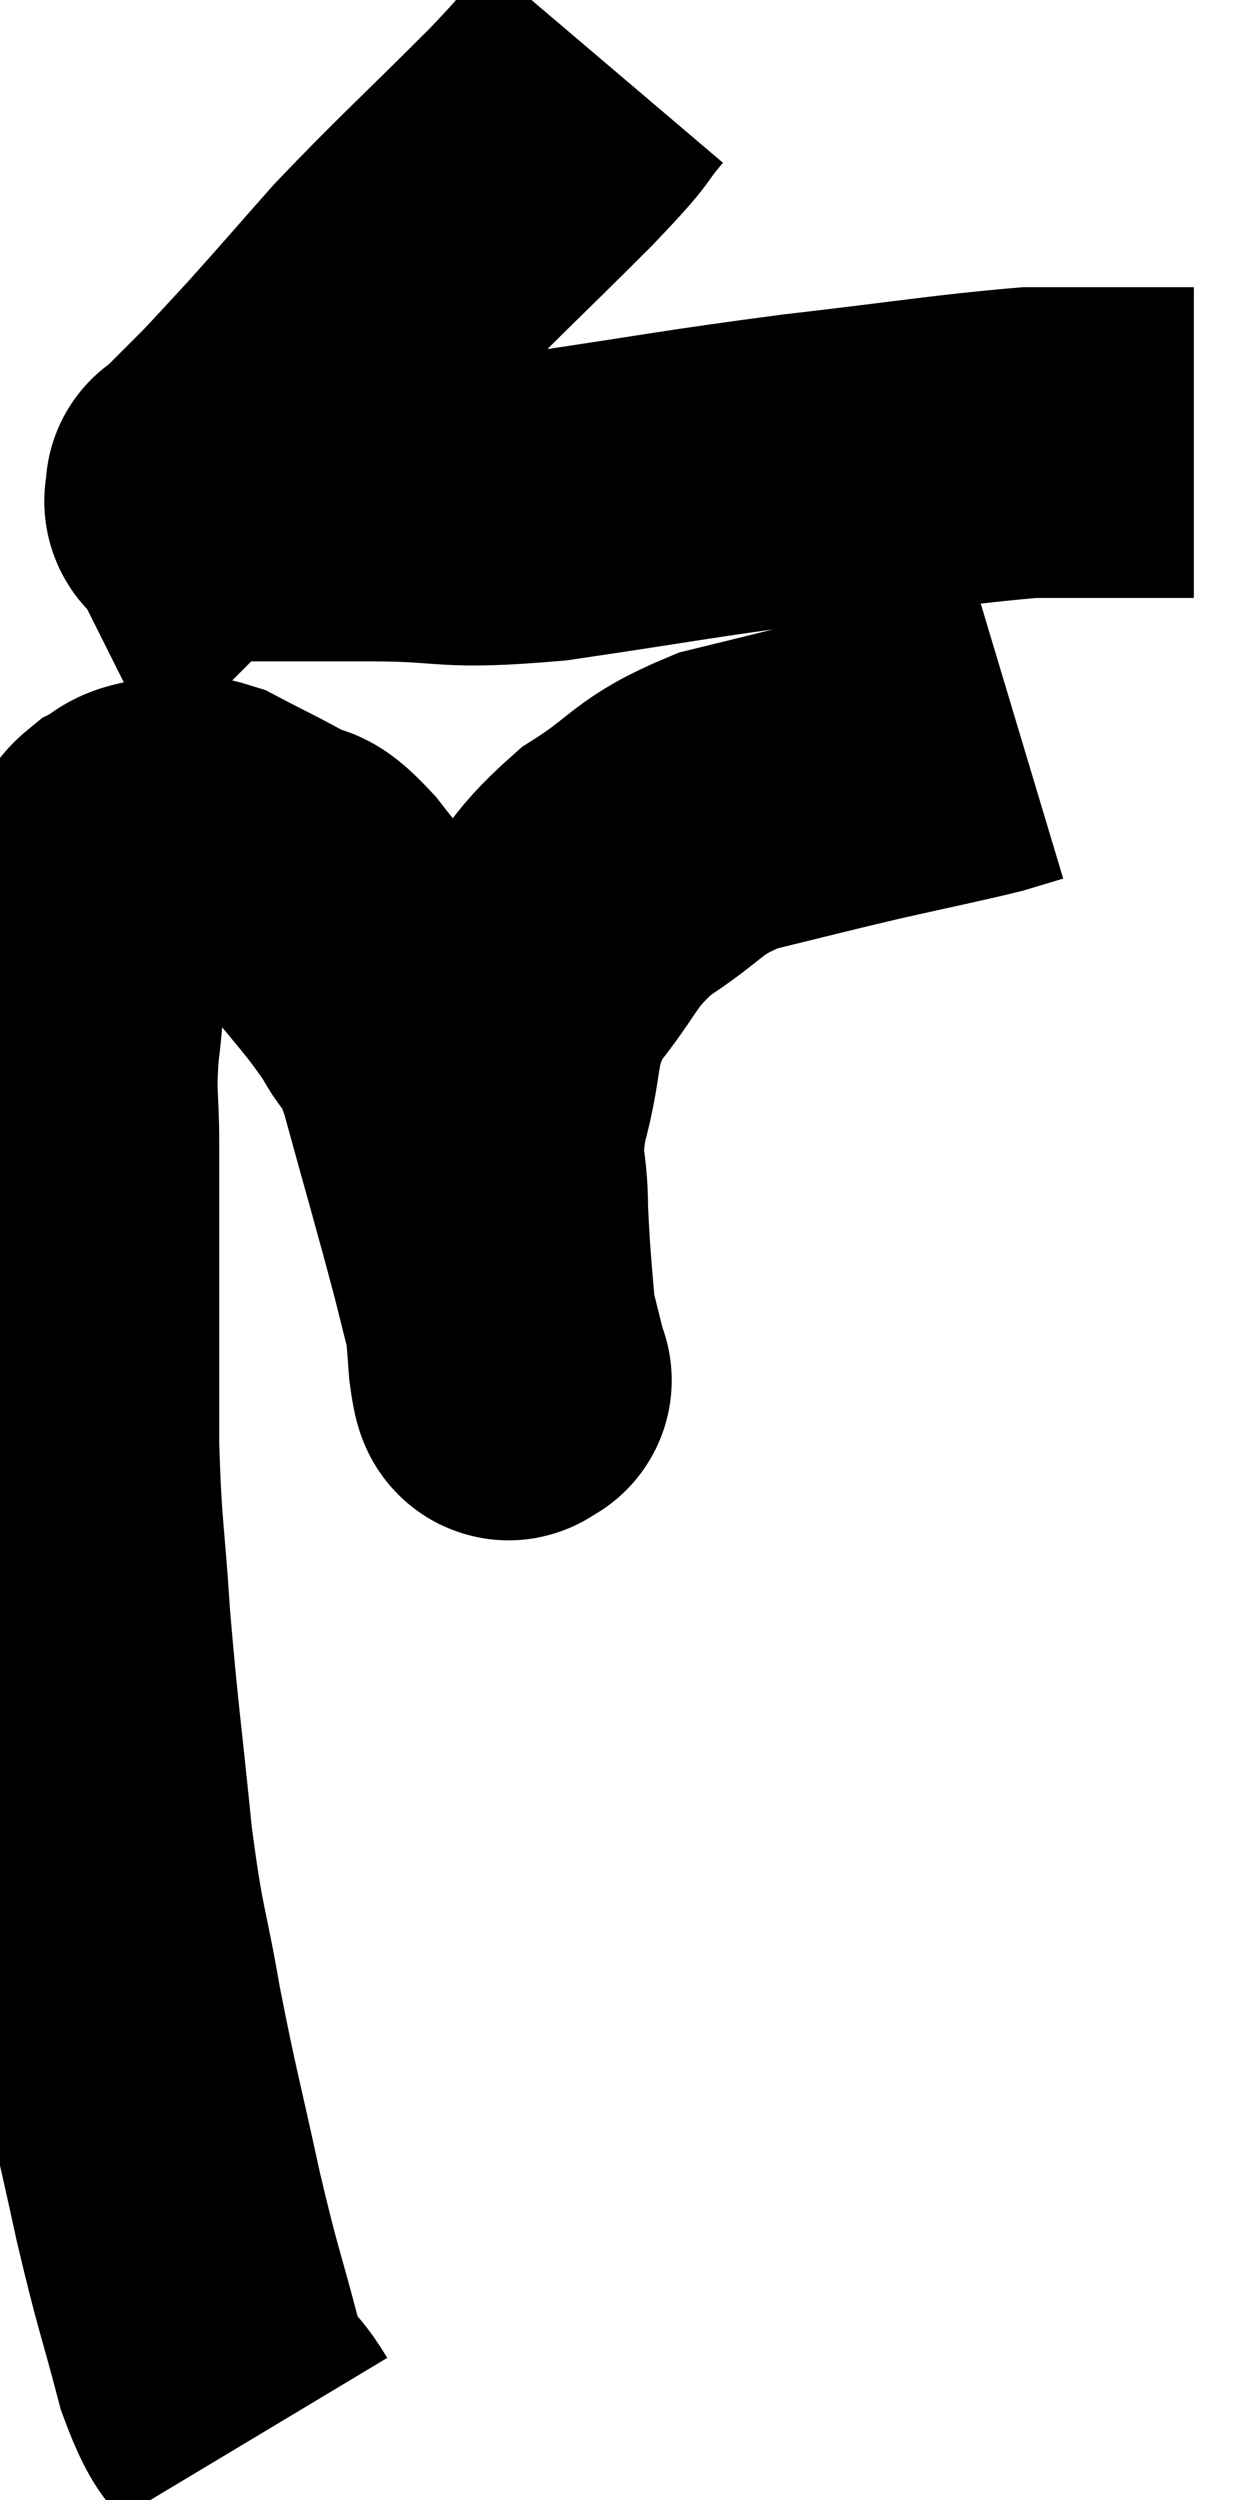 <svg xmlns="http://www.w3.org/2000/svg" viewBox="8.873 5.24 20.207 40.22" width="20.207" height="40.22"><path d="M 18.6 6.24 C 18.09 6.84, 18.45 6.525, 17.58 7.44 C 16.35 8.67, 16.08 8.895, 15.12 9.9 C 14.43 10.68, 14.28 10.86, 13.74 11.46 C 13.35 11.88, 13.245 12, 12.96 12.3 C 12.78 12.48, 12.81 12.45, 12.6 12.66 C 12.36 12.9, 12.24 13.02, 12.12 13.14 C 12.12 13.14, 12.12 13.14, 12.12 13.14 C 12.12 13.14, 12.12 13.14, 12.12 13.14 C 12.12 13.14, 12.09 13.08, 12.12 13.14 C 12.18 13.26, 11.94 13.32, 12.24 13.38 C 12.78 13.38, 12.675 13.38, 13.32 13.38 C 14.07 13.38, 13.725 13.38, 14.82 13.38 C 16.26 13.38, 15.96 13.53, 17.7 13.38 C 19.74 13.08, 19.845 13.035, 21.78 12.78 C 23.61 12.57, 24.21 12.465, 25.44 12.36 C 26.07 12.36, 26.205 12.36, 26.7 12.36 C 27.06 12.36, 27.24 12.36, 27.42 12.36 C 27.42 12.36, 27.33 12.36, 27.42 12.36 C 27.6 12.36, 27.66 12.36, 27.78 12.36 C 27.84 12.36, 27.825 12.36, 27.9 12.36 C 27.99 12.36, 28.035 12.36, 28.08 12.36 C 28.08 12.36, 28.08 12.36, 28.08 12.36 L 28.08 12.36" fill="none" stroke="black" stroke-width="5"></path><path d="M 12.96 44.46 C 12.6 43.86, 12.585 44.19, 12.24 43.26 C 11.91 42, 11.91 42.135, 11.58 40.74 C 11.25 39.21, 11.205 39.135, 10.92 37.68 C 10.68 36.3, 10.65 36.51, 10.44 34.92 C 10.26 33.12, 10.215 32.925, 10.08 31.32 C 9.99 29.91, 9.945 29.955, 9.9 28.5 C 9.9 27, 9.9 26.715, 9.9 25.5 C 9.9 24.57, 9.9 24.495, 9.9 23.64 C 9.9 22.86, 9.84 22.92, 9.9 22.08 C 10.02 21.18, 9.93 21, 10.14 20.28 C 10.44 19.74, 10.545 19.545, 10.74 19.2 C 10.83 19.05, 10.755 19.035, 10.92 18.9 C 11.16 18.78, 11.085 18.72, 11.4 18.66 C 11.79 18.66, 11.7 18.51, 12.18 18.66 C 12.75 18.96, 12.87 19.005, 13.32 19.26 C 13.65 19.47, 13.5 19.17, 13.98 19.68 C 14.61 20.49, 14.775 20.61, 15.24 21.3 C 15.54 21.87, 15.48 21.39, 15.84 22.44 C 16.26 23.97, 16.35 24.255, 16.68 25.5 C 16.92 26.46, 17.04 26.94, 17.16 27.42 C 17.16 27.42, 17.16 27.42, 17.16 27.42 C 17.16 27.42, 17.205 27.48, 17.16 27.42 C 17.07 27.3, 17.07 27.855, 16.98 27.18 C 16.89 25.95, 16.845 25.74, 16.8 24.72 C 16.8 23.91, 16.65 24.045, 16.8 23.1 C 17.1 22.02, 16.905 21.9, 17.4 20.94 C 18.09 20.1, 17.985 19.965, 18.78 19.26 C 19.68 18.69, 19.575 18.54, 20.58 18.12 C 21.69 17.85, 21.78 17.82, 22.8 17.58 C 23.73 17.37, 24.045 17.31, 24.66 17.16 C 24.96 17.07, 25.11 17.025, 25.26 16.98 C 25.26 16.98, 25.26 16.98, 25.26 16.98 L 25.26 16.98" fill="none" stroke="black" stroke-width="5"></path></svg>